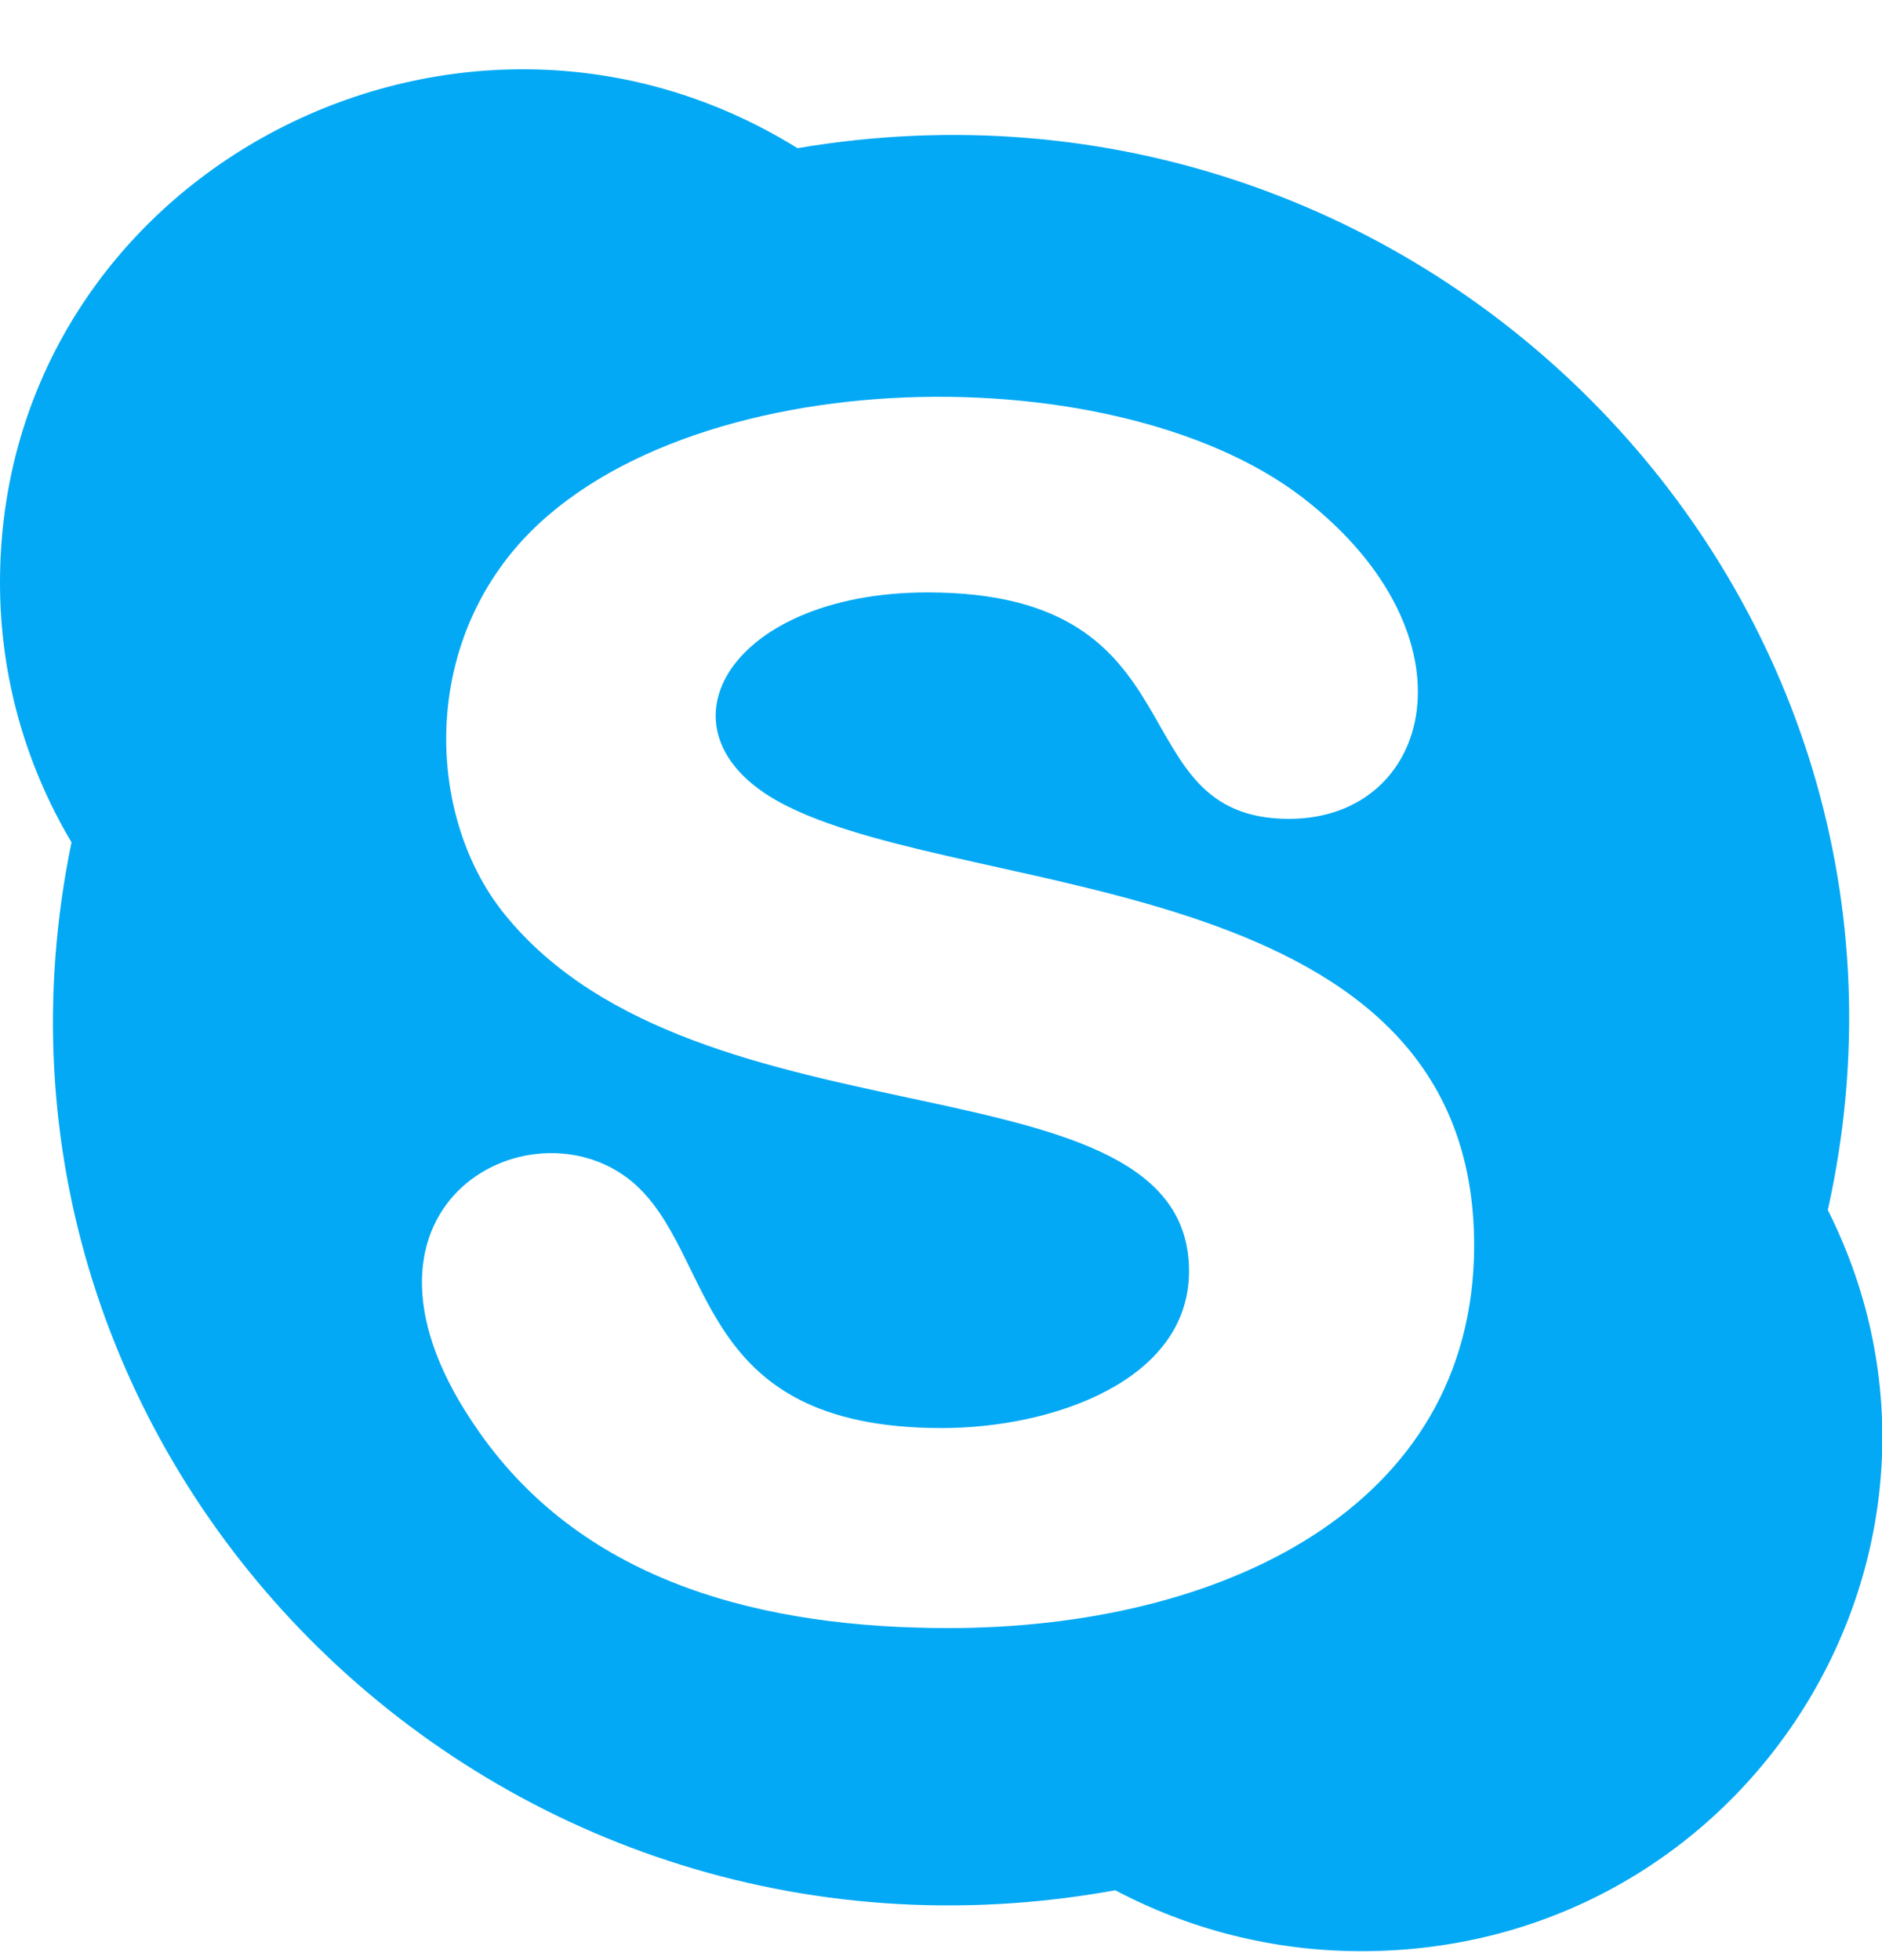 <svg width="24" height="25" viewBox="0 0 24 25" fill="none" xmlns="http://www.w3.org/2000/svg">
<path d="M23.309 15.433C25.047 7.623 18.205 0.528 10.17 1.89C5.808 -0.817 0 2.242 0 7.432C0 8.639 0.333 9.769 0.912 10.743C-0.703 18.571 6.195 25.564 14.223 24.109C15.159 24.604 16.227 24.886 17.362 24.886C22.311 24.886 25.48 19.753 23.309 15.433ZM12.096 20.765C9.754 20.765 7.466 20.2 6.112 18.266C4.094 15.412 6.755 13.984 8.061 15.072C9.151 15.991 8.809 18.214 12.01 18.214C13.421 18.214 15.163 17.612 15.163 16.213C15.163 13.398 8.918 14.73 6.435 11.661C5.523 10.537 5.351 8.554 6.471 7.116C8.423 4.604 14.151 4.451 16.614 6.348C18.888 8.108 18.274 10.444 16.439 10.444C14.232 10.444 15.392 7.556 11.829 7.556C9.246 7.556 8.23 9.393 10.049 10.287C12.47 11.489 18.799 11.114 18.799 15.89C18.791 19.247 15.552 20.765 12.096 20.765Z" fill="#03A9F4"/>
</svg>
